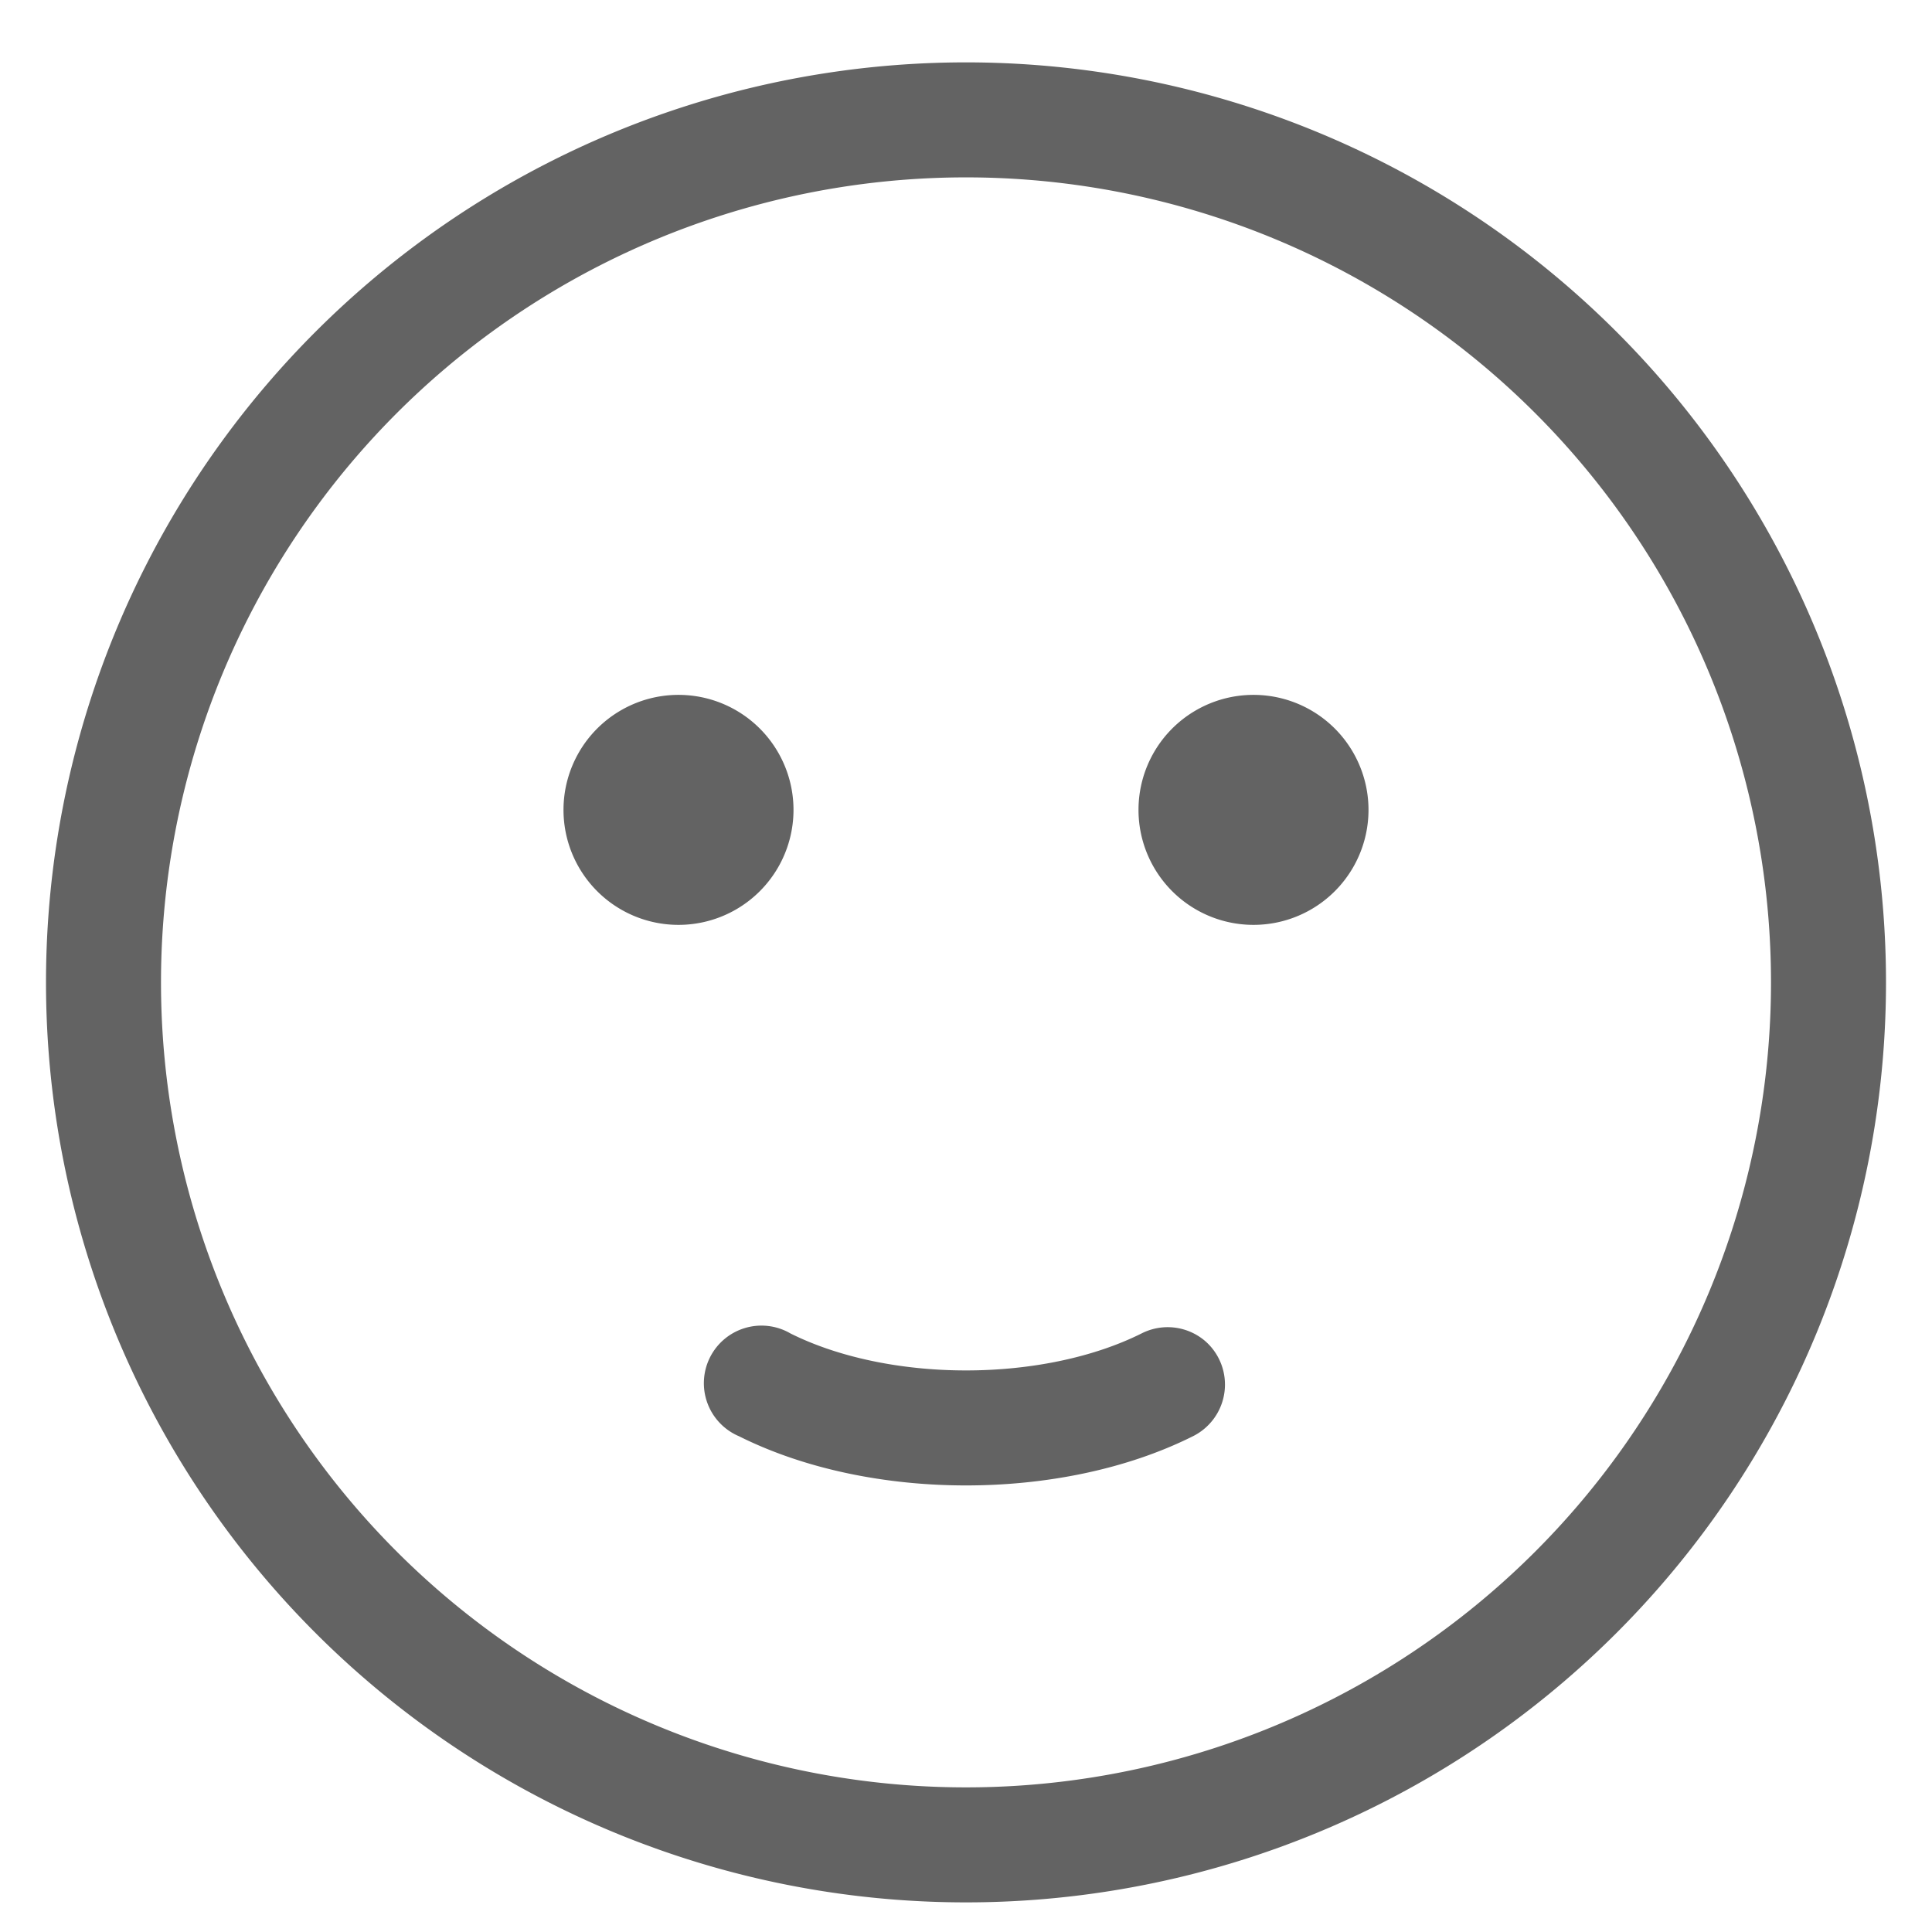 <svg width="21" height="21" fill="none" xmlns="http://www.w3.org/2000/svg"><path d="M14.875 8.803a1.25 1.25 0 10-2.5 0 1.25 1.25 0 002.5 0zm-6.25 0a1.25 1.25 0 10-2.5 0 1.25 1.25 0 002.5 0zm-.033 5.691a.626.626 0 10-.56 1.117c.73.365 1.612.535 2.468.535.856 0 1.738-.17 2.467-.535a.627.627 0 00.133-1.034.626.626 0 00-.692-.083c-.52.26-1.202.402-1.908.402s-1.387-.142-1.908-.402zM20.5 10.678a10 10 0 10-20 0 10 10 0 0020 0zm-18.75 0a8.75 8.75 0 1117.5 0 8.75 8.75 0 01-17.5 0z" fill="#636363"/></svg>